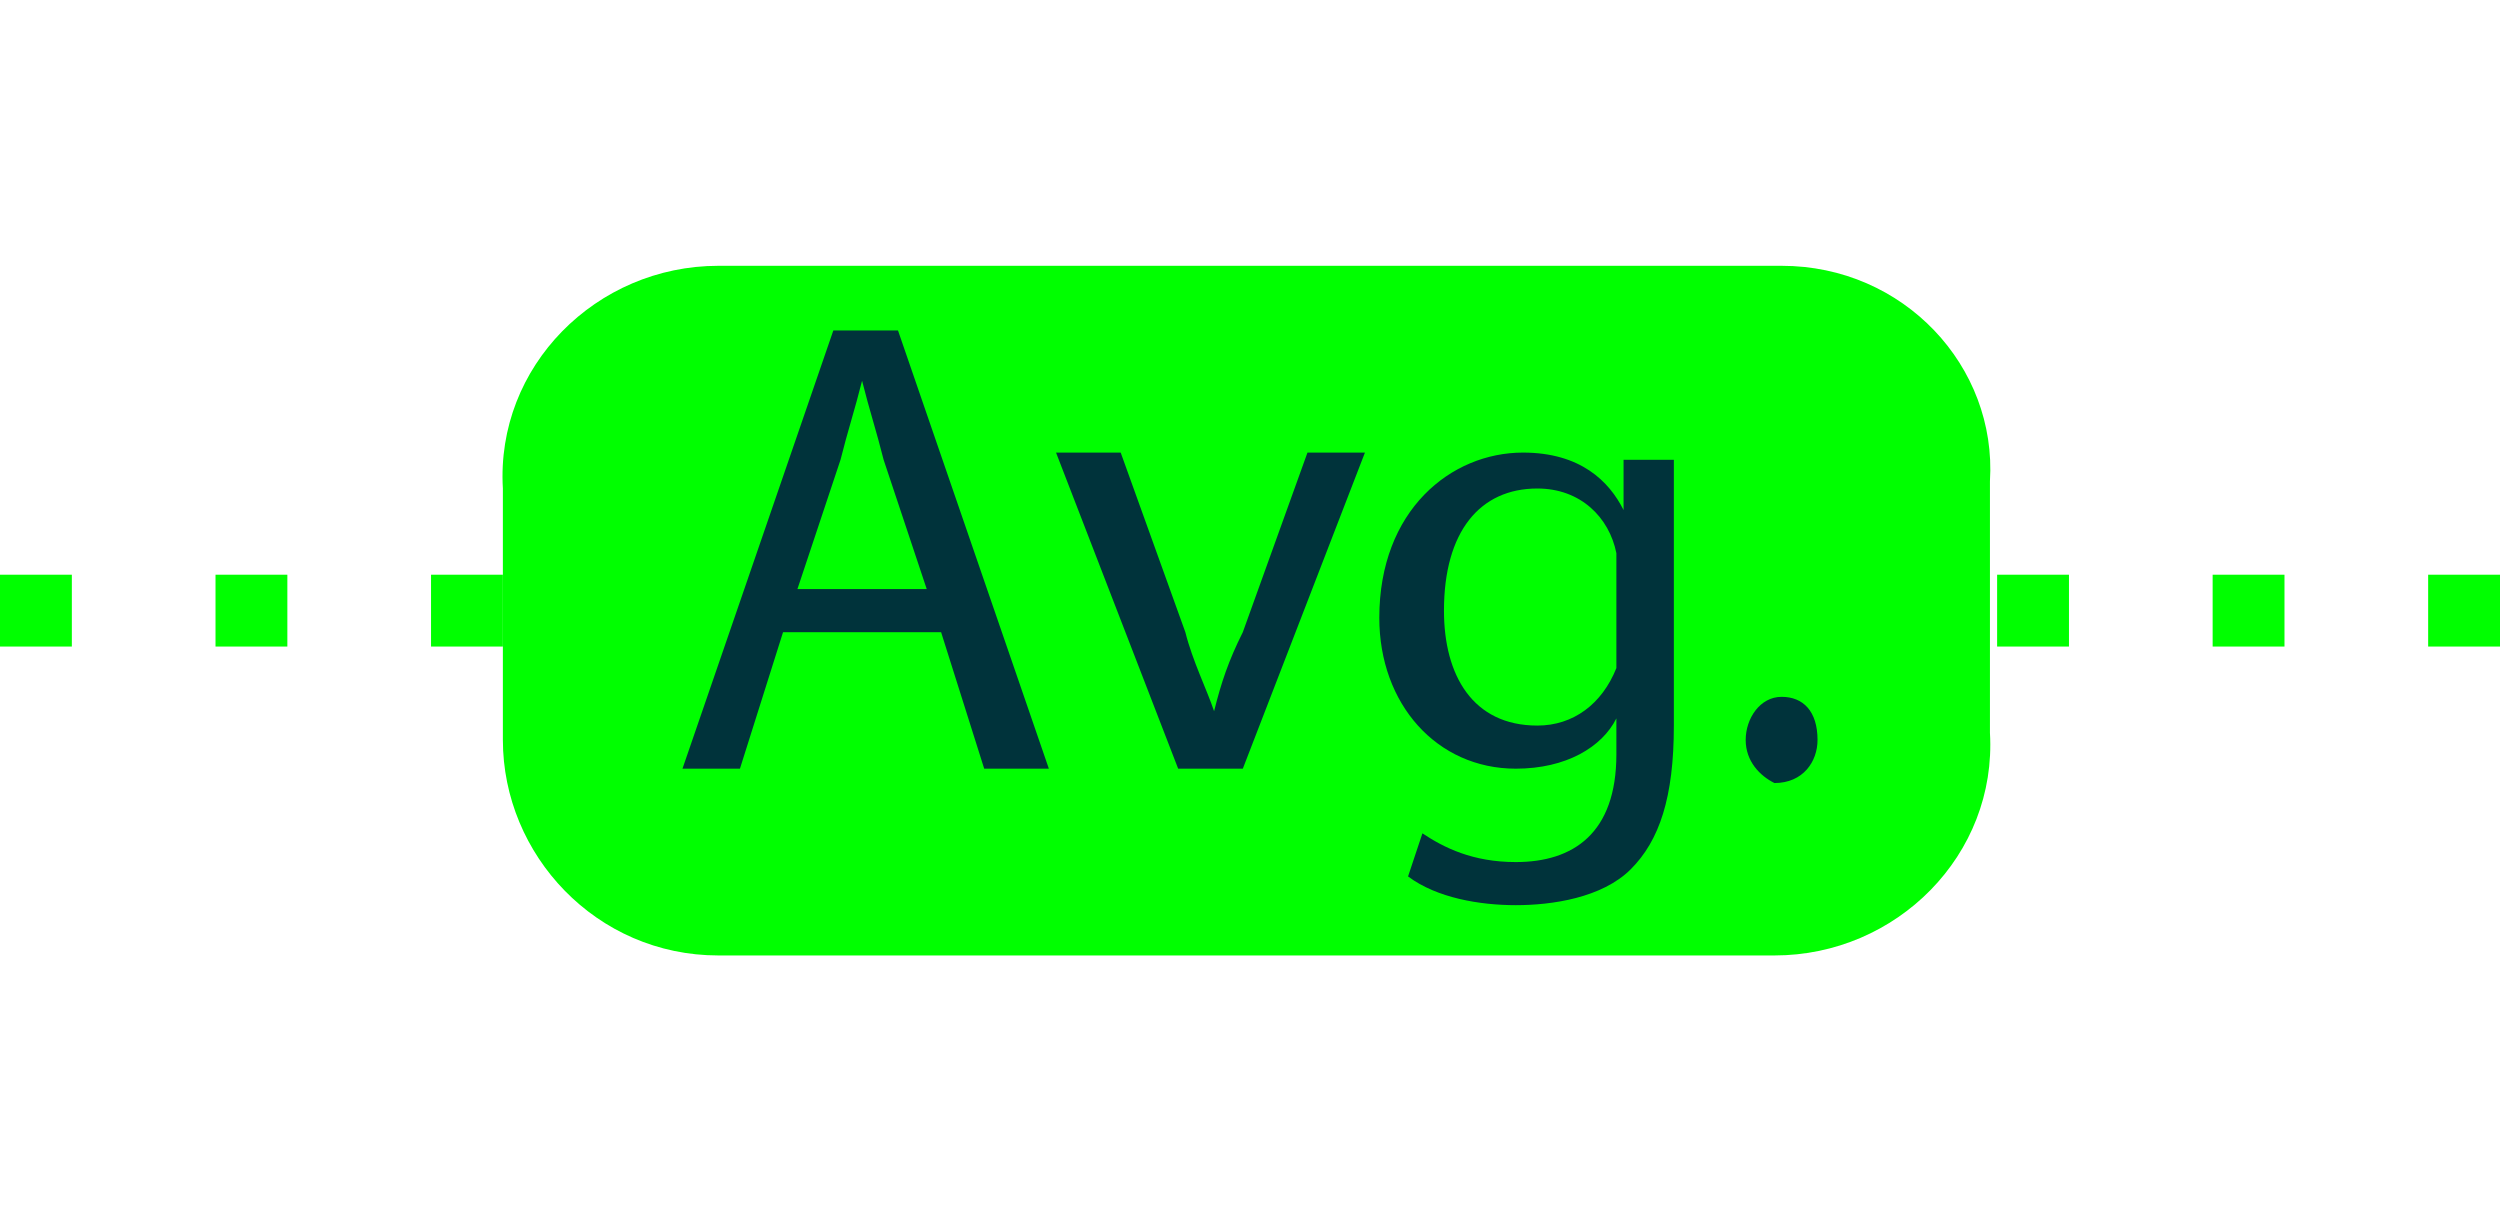 <?xml version="1.0" encoding="utf-8"?>
<!-- Generator: Adobe Illustrator 26.3.1, SVG Export Plug-In . SVG Version: 6.00 Build 0)  -->
<svg version="1.1" id="Layer_1" xmlns="http://www.w3.org/2000/svg" xmlns:xlink="http://www.w3.org/1999/xlink" x="0px" y="0px"
	 viewBox="0 0 34.8 17" style="enable-background:new 0 0 34.8 17;" xml:space="preserve">
<style type="text/css">
	.st0{fill:#00FF00;}
	.st1{fill:#00333B;}
</style>
<g>
	<path class="st0" d="M34.8,9h-1V8h1V9z M31.8,9h-1V8h1V9z M28.8,9h-1V8h1V9z"/>
	<path class="st0" d="M7,9H6V8h1V9z M4,9H3V8h1V9z M1,9H0V8h1V9z"/>
	<path class="st0" d="M24.8,3.7H10c-1.7,0-3.1,1.4-3,3.1v3.5c0,1.6,1.3,3,3,3h14.7c1.7,0,3.1-1.4,3-3.1V6.7
		C27.8,5.1,26.5,3.7,24.8,3.7z"/>
	<g>
		<path class="st1" d="M10.9,8.8l-0.6,1.9H9.5l2.1-6.1h0.9l2.1,6.1h-0.9l-0.6-1.9H10.9z M12.9,8.2l-0.6-1.8C12.2,6,12.1,5.7,12,5.3
			l0,0c-0.1,0.4-0.2,0.7-0.3,1.1l-0.6,1.8H12.9z"/>
		<path class="st1" d="M15.6,6.3l0.9,2.5c0.1,0.4,0.3,0.8,0.4,1.1l0,0c0.1-0.4,0.2-0.7,0.4-1.1l0.9-2.5H19l-1.7,4.4h-0.9l-1.7-4.4
			H15.6z"/>
		<path class="st1" d="M23.3,10.1c0,1-0.2,1.6-0.6,2c-0.4,0.4-1.1,0.5-1.6,0.5s-1.1-0.1-1.5-0.4l0.2-0.6c0.3,0.2,0.7,0.4,1.3,0.4
			c0.8,0,1.4-0.4,1.4-1.5V10l0,0c-0.2,0.4-0.7,0.7-1.4,0.7c-1.1,0-1.9-0.9-1.9-2.1c0-1.5,1-2.3,2-2.3c0.8,0,1.2,0.4,1.4,0.8l0,0V6.4
			h0.7c0,0.3,0,0.7,0,1.2C23.3,7.6,23.3,10.1,23.3,10.1z M22.5,8.1c0-0.1,0-0.3,0-0.4c-0.1-0.5-0.5-0.9-1.1-0.9
			c-0.8,0-1.3,0.6-1.3,1.7c0,0.9,0.4,1.6,1.3,1.6c0.5,0,0.9-0.3,1.1-0.8c0-0.1,0-0.3,0-0.4V8.1z"/>
		<path class="st1" d="M24.3,10.3c0-0.3,0.2-0.6,0.5-0.6s0.5,0.2,0.5,0.6c0,0.3-0.2,0.6-0.6,0.6C24.5,10.8,24.3,10.6,24.3,10.3z"/>
	</g>
</g>
</svg>
